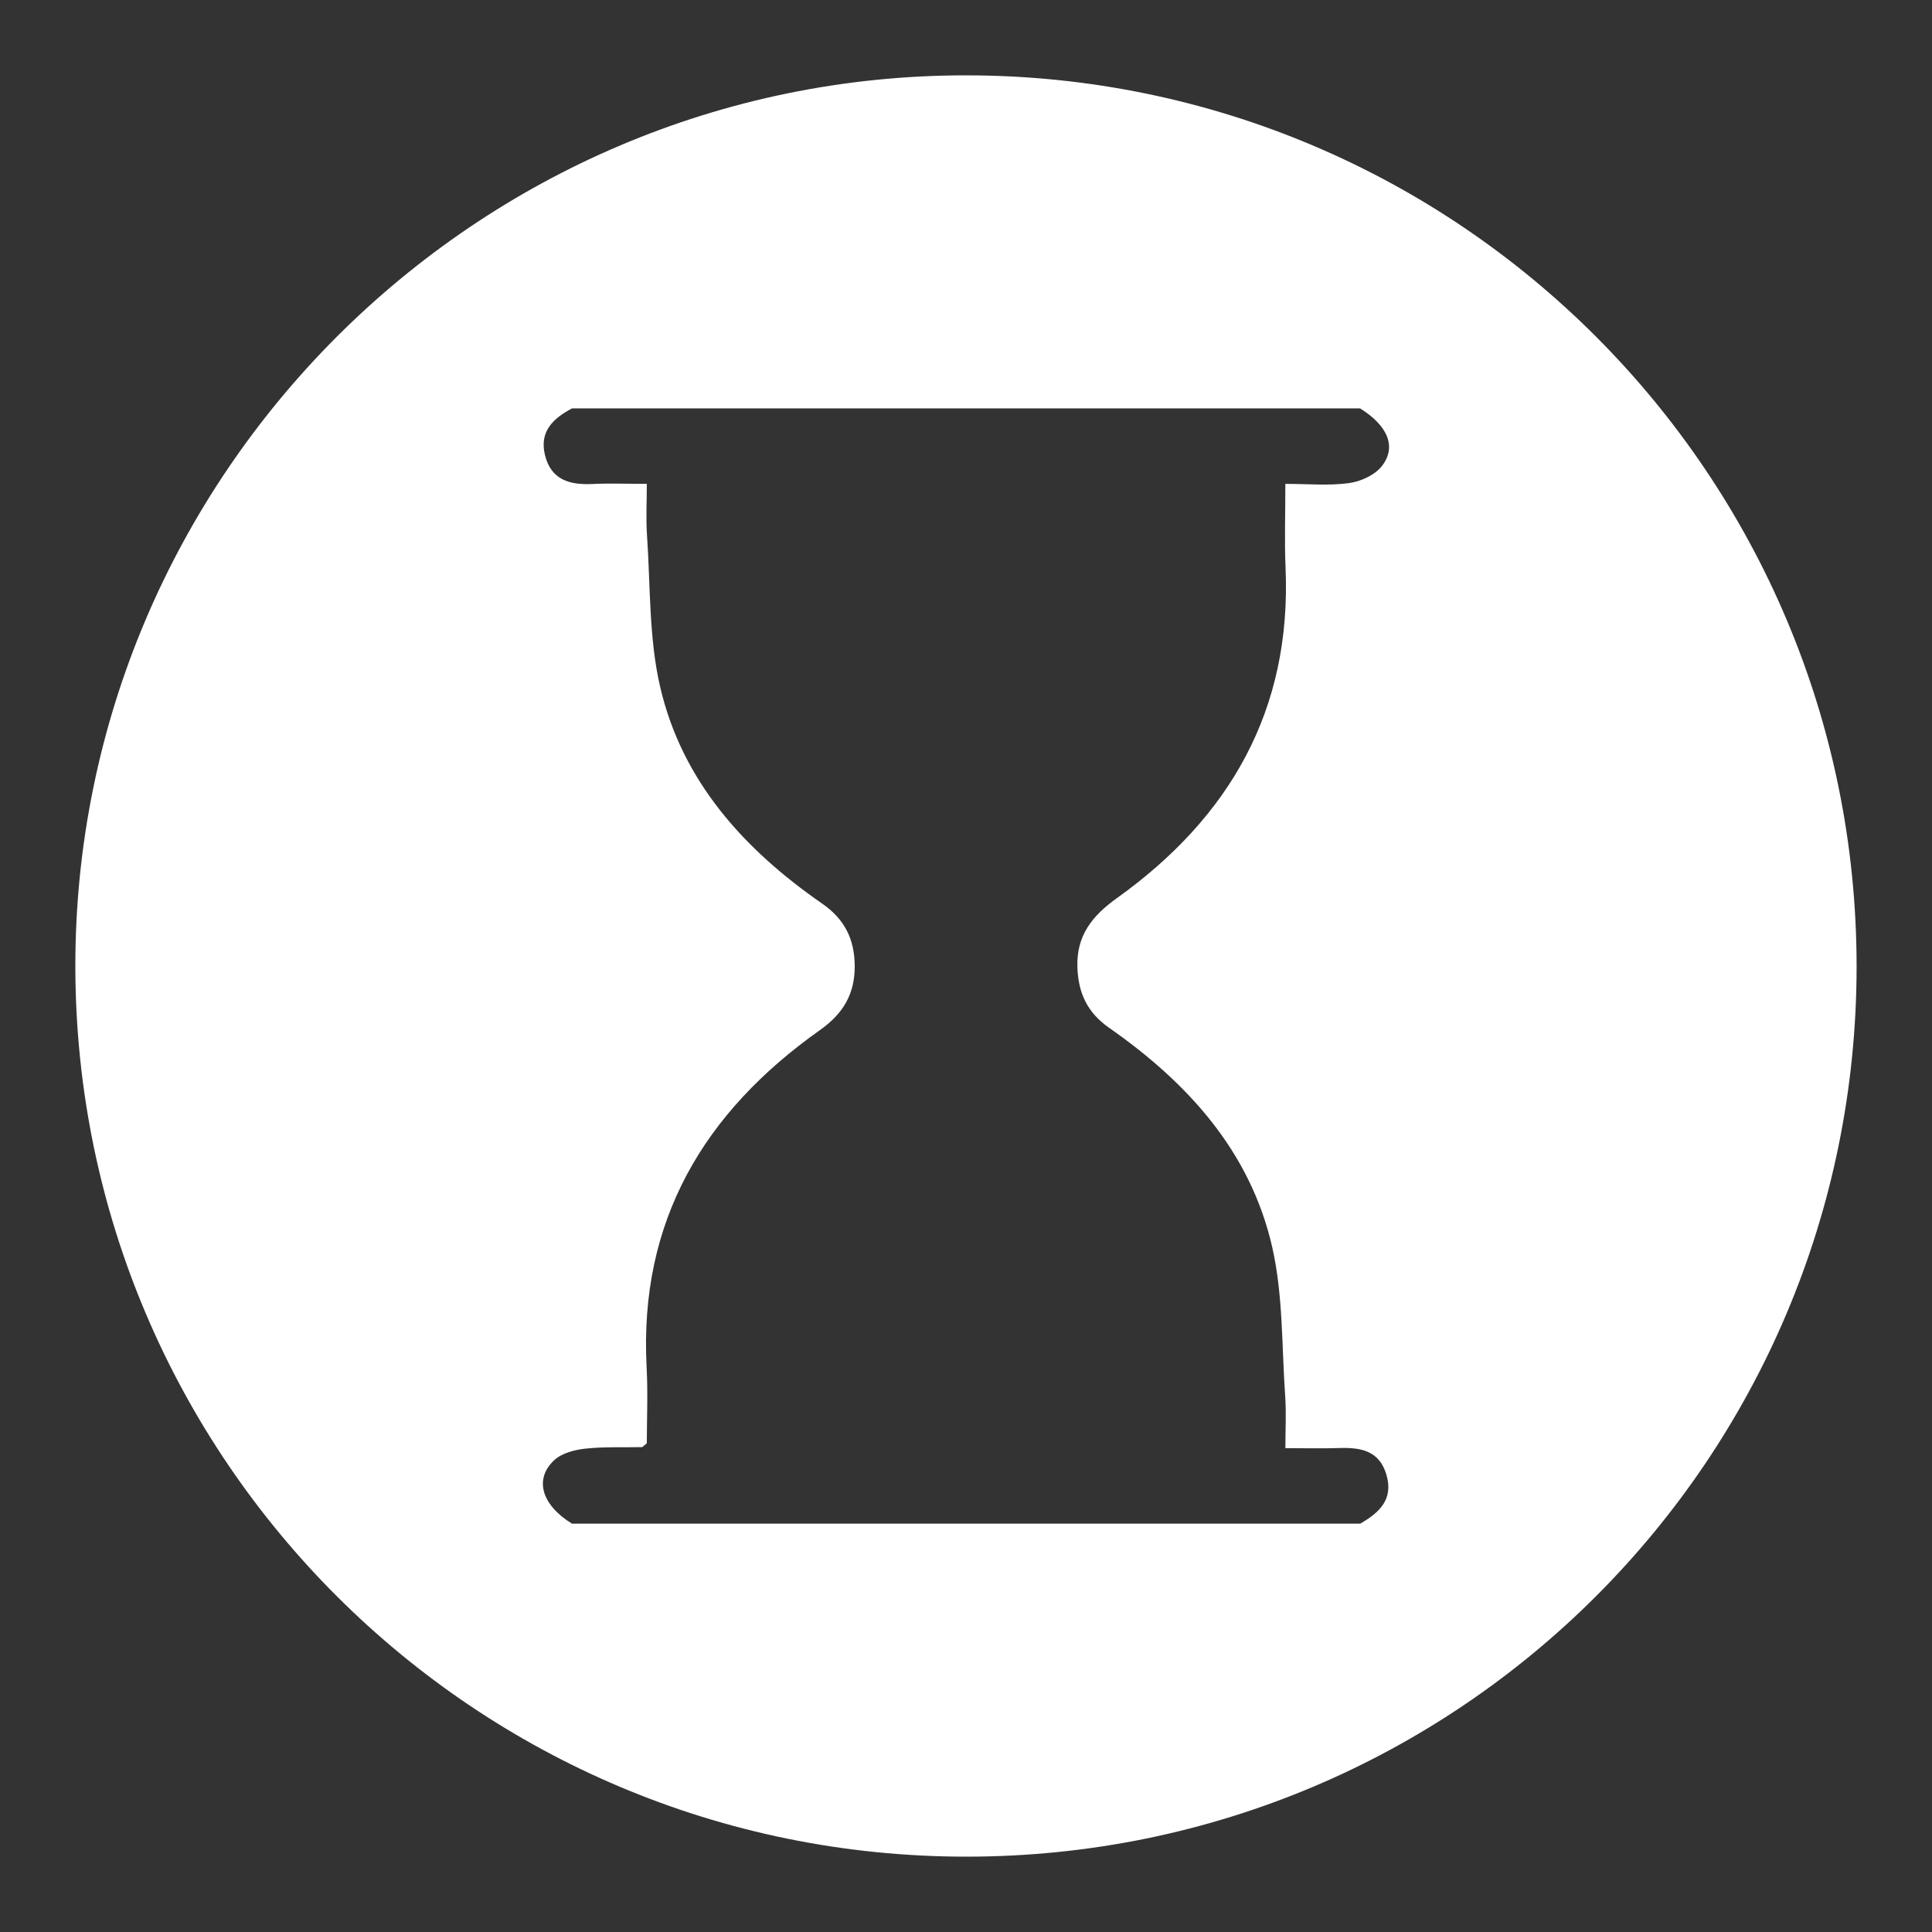 <svg xmlns="http://www.w3.org/2000/svg" viewBox="0 0 1000 1000">
  <rect x="0" y="0" width="1000" height="1000" fill="#333333" stroke="none"/>
  <defs>
    <style>
      .cls-1 {
        fill: #fff;
      }
    </style>
  </defs>
  <title>queue</title>
  <g id="queue">
    <path class="cls-1" d="M500.57,39C246.27,38.65,38.59,246.4,39,500.68,39.48,755.14,245.89,961.1,500.37,961c254.72-.1,460.56-206,460.6-460.73C961,245.79,755,39.36,500.57,39ZM665.4,293.89c3.18,73.55-28.85,129.15-87.32,171-12.73,9.11-21,19.37-20.42,35.77.45,13.31,5.13,23.45,16.4,31.32,40.67,28.4,73.11,64,84.41,113.42,5.72,25,4.93,51.58,6.75,77.46.59,8.39.09,16.86.09,26.7,10.18,0,19.05.23,27.91-.06,11-.35,20.64,1.25,24.35,13.68,3.88,13-3.72,19.81-13.55,25.47H296.07c-15.65-9.6-19.79-23-9.2-32.87,3.88-3.61,10.43-5.34,16-5.95,9.7-1.07,19.58-.59,29.38-.8.34,0,.67-.5,2.54-2,0-12.28.62-25.83-.1-39.32-4-75.75,29.68-132.08,89.8-174.6,11.91-8.43,18-18.65,17.91-33.11-.08-13.81-5.14-24.19-16.87-32.31-40.39-28-72.49-63.32-83.83-112.13-5.9-25.38-5-52.37-6.82-78.65-.58-8.37-.09-16.81-.09-26.47-10.35,0-19.24-.34-28.08.08-11.81.56-21.49-2.1-24.64-15-3-12.27,4.33-19,14-24.13H704c14.29,8.92,19.08,19.94,11.2,29.93-3.65,4.62-10.94,7.92-17,8.74-10.38,1.41-21.08.39-32.91.39C665.31,265.91,664.8,279.92,665.4,293.89Z"/>
  </g>
</svg>
